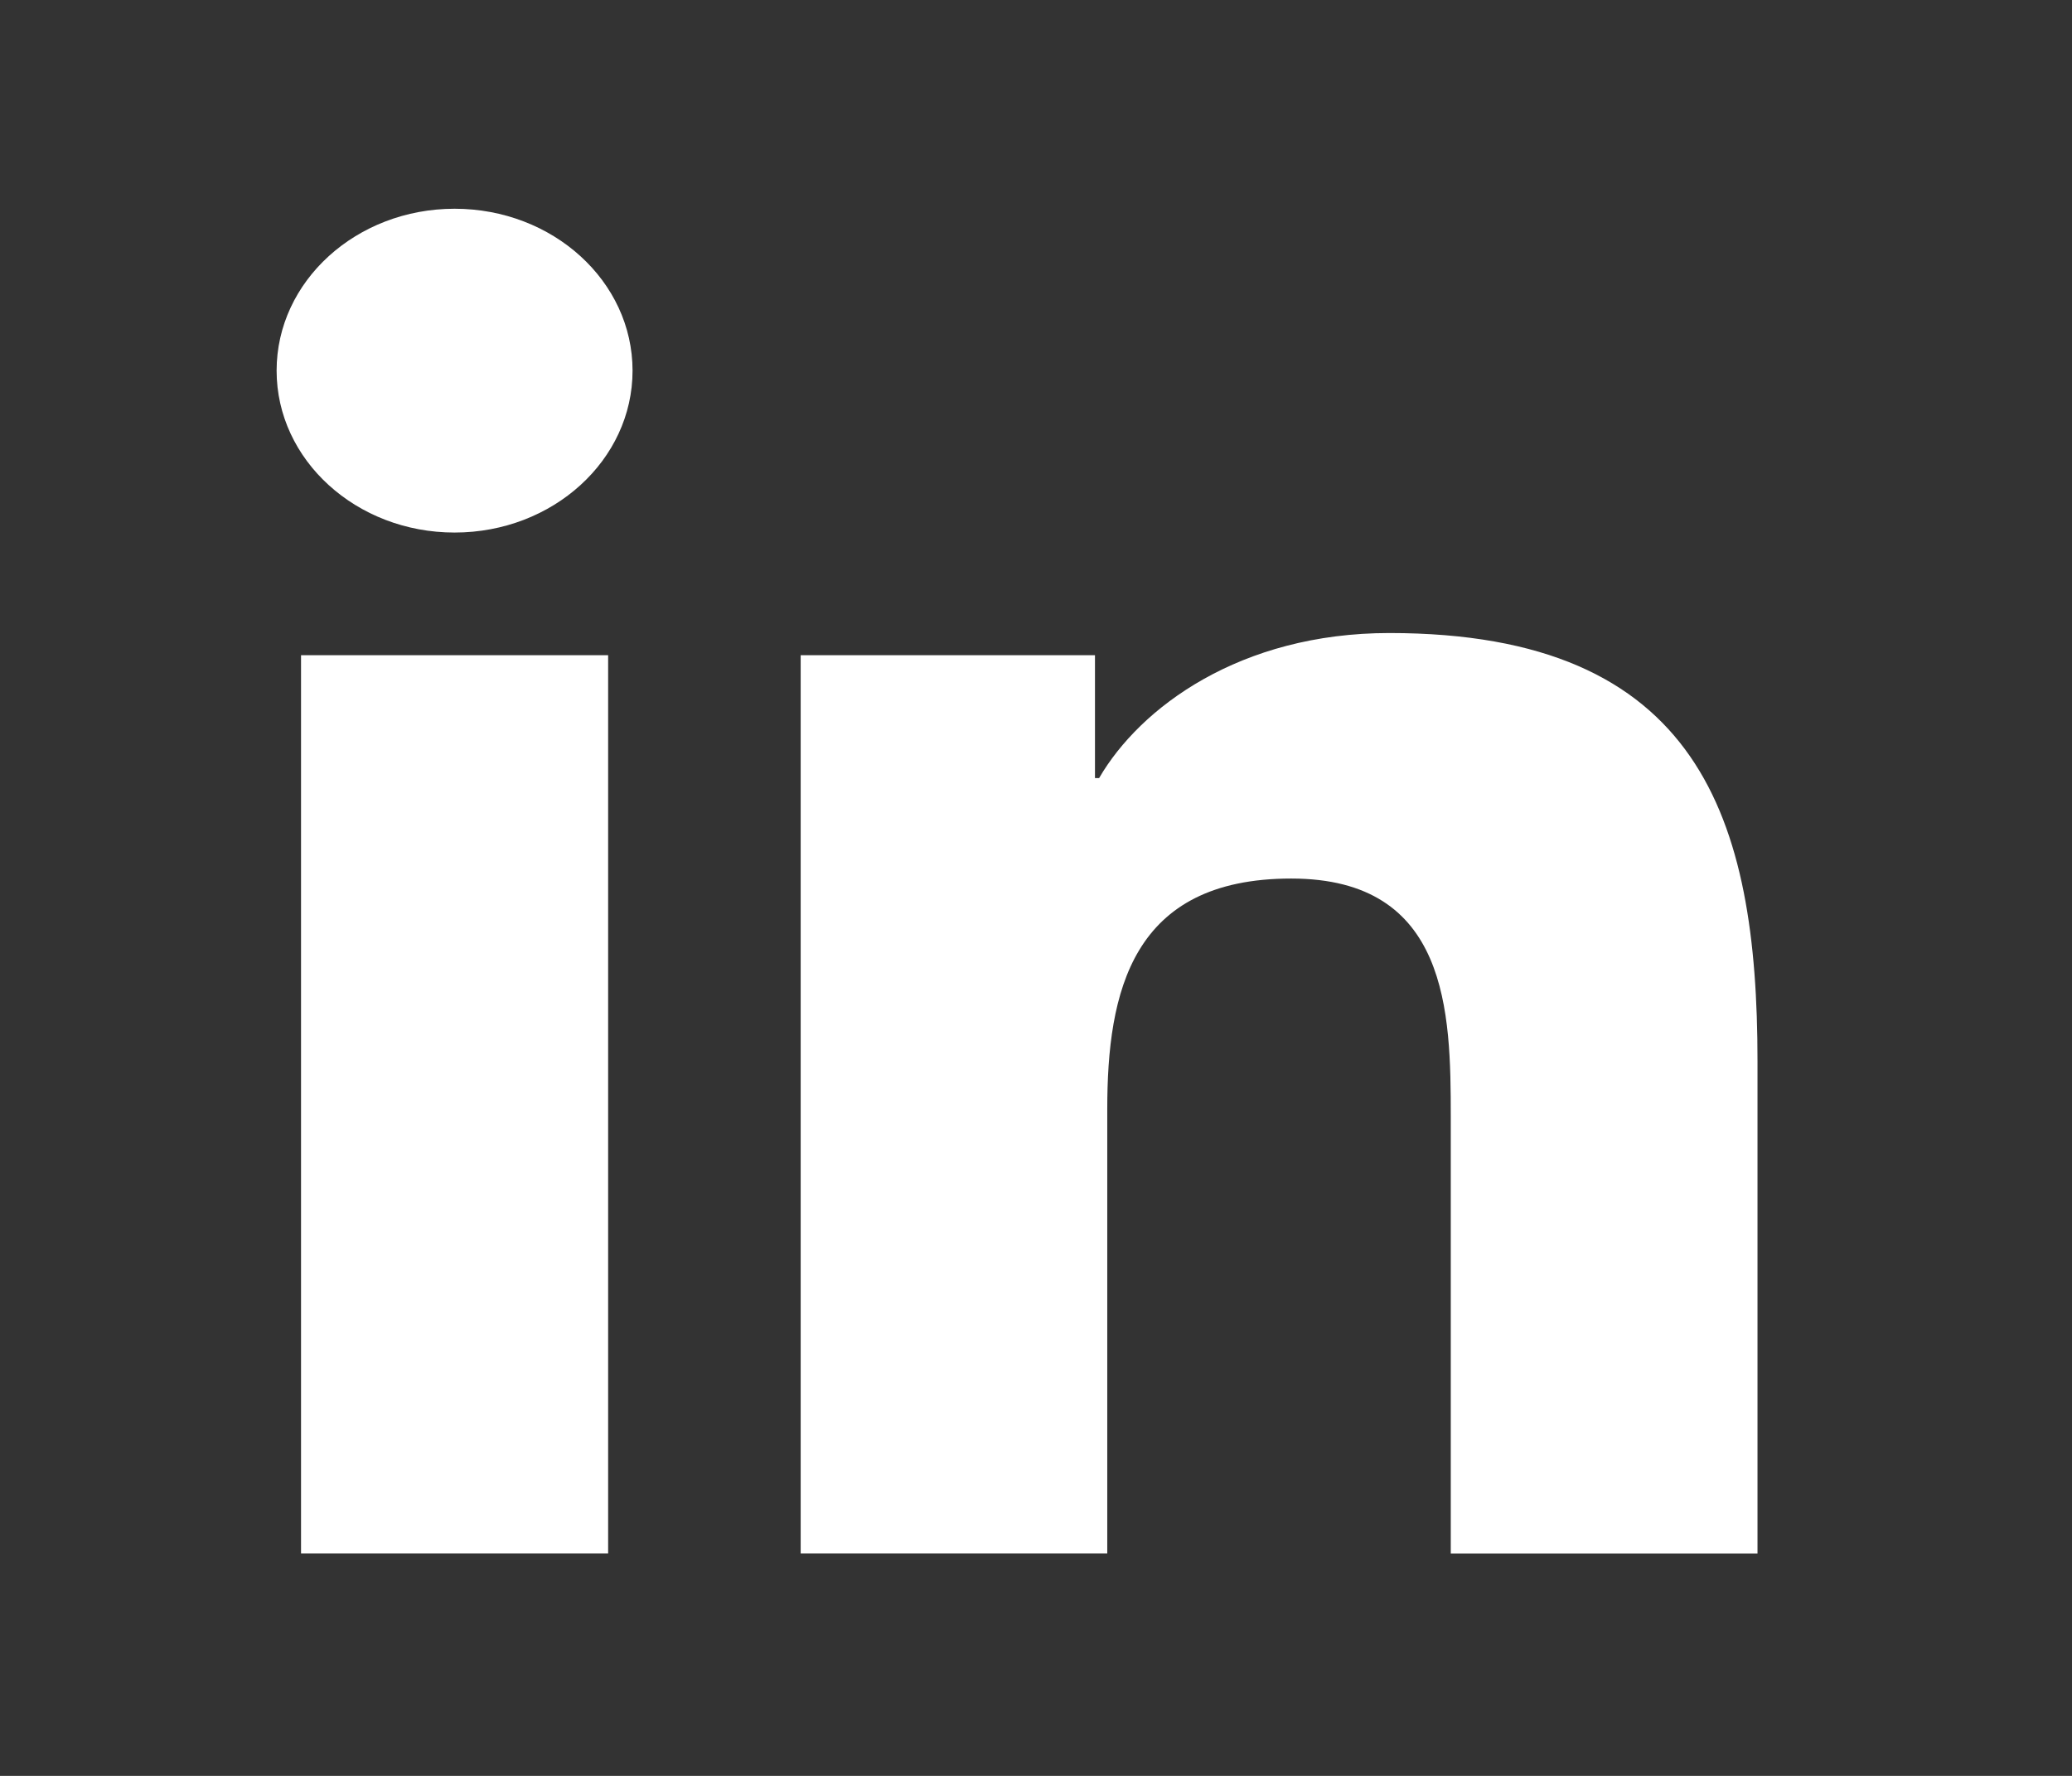 <svg width="28" height="24" viewBox="0 0 28 24" fill="none" xmlns="http://www.w3.org/2000/svg">
<rect x="0" y="0" width="28" height="24" fill="#333333" stroke="none"/>
<g id="bxl:linkedin">
<path id="Vector" d="M6.143 7.197C7.472 7.197 8.548 6.217 8.548 5.009C8.548 3.801 7.472 2.821 6.143 2.821C4.815 2.821 3.738 3.801 3.738 5.009C3.738 6.217 4.815 7.197 6.143 7.197Z" fill="white"/>
<path id="Vector_2" d="M10.82 8.855V20.994H14.963V14.991C14.963 13.407 15.29 11.873 17.449 11.873C19.578 11.873 19.605 13.684 19.605 15.091V20.995H23.75V14.338C23.75 11.068 22.976 8.555 18.775 8.555C16.758 8.555 15.406 9.562 14.853 10.515H14.797V8.855H10.82ZM4.068 8.855H8.218V20.994H4.068V8.855Z" fill="white"/>
</g>
</svg>
